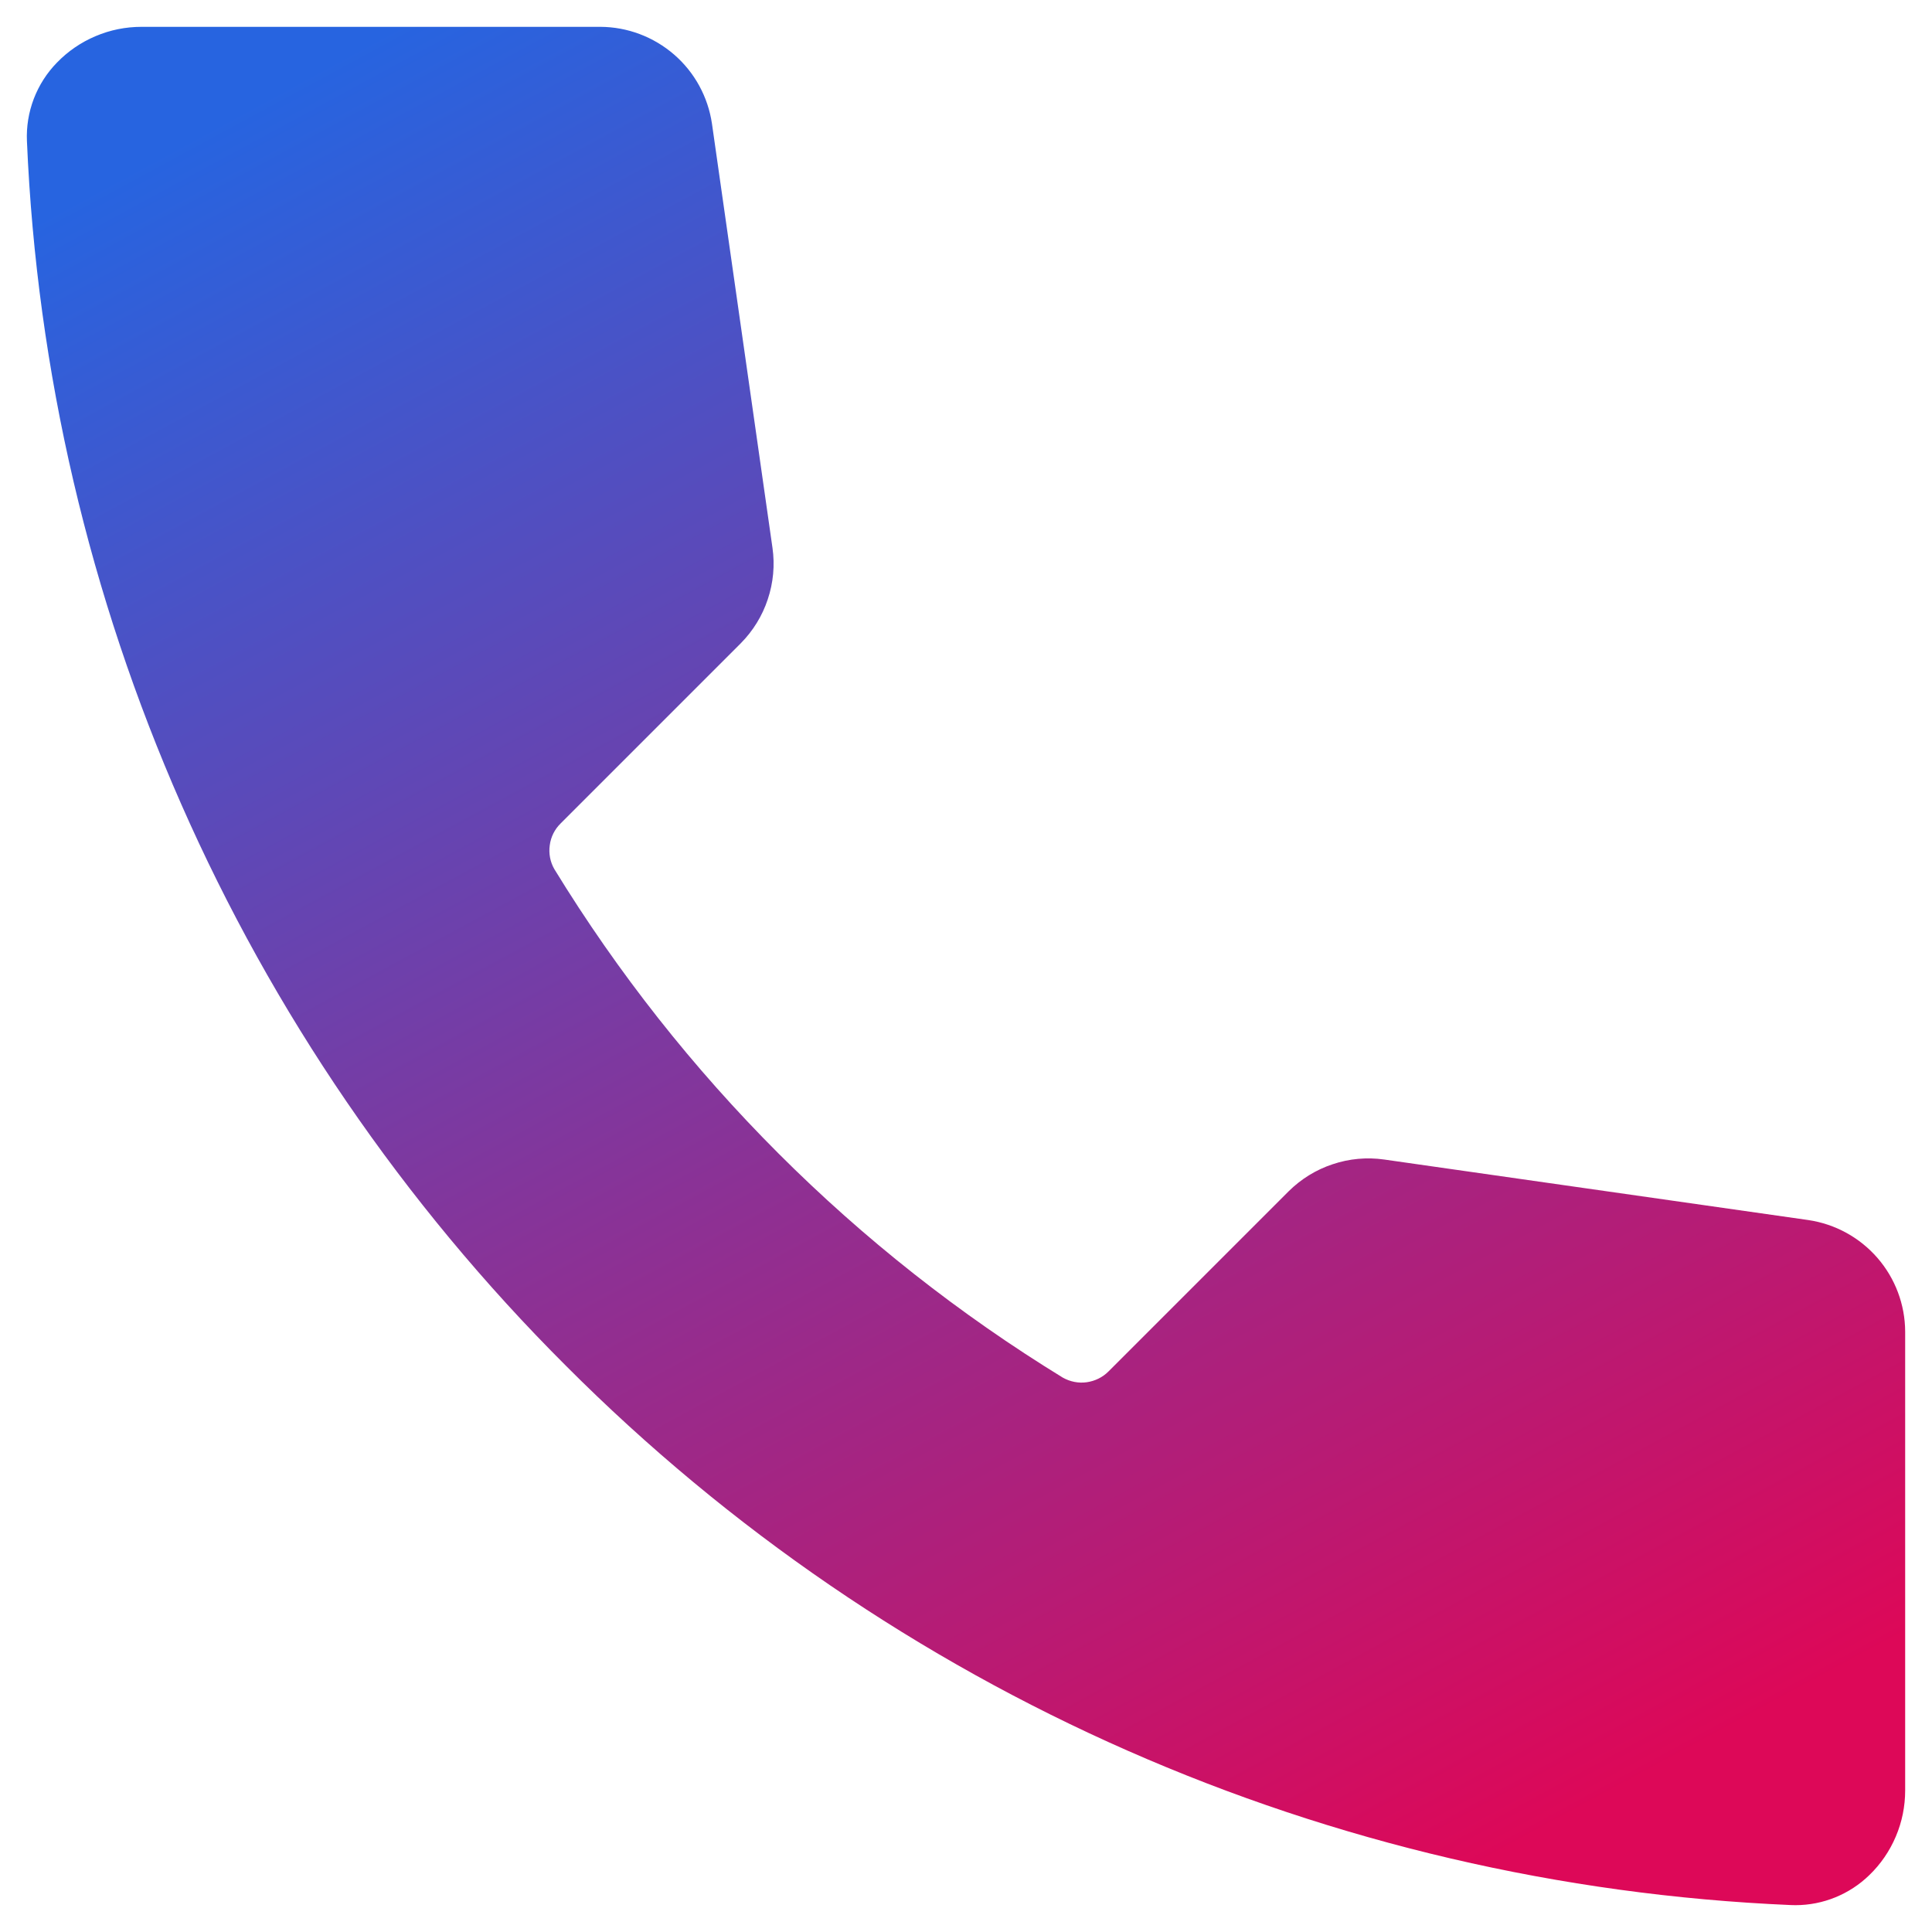 <svg width="18" height="18" viewBox="0 0 18 18" fill="none" xmlns="http://www.w3.org/2000/svg">
<path d="M17.75 12.406V16.681C17.75 16.828 17.721 16.974 17.663 17.11C17.606 17.245 17.522 17.368 17.416 17.47C17.232 17.649 16.985 17.75 16.728 17.75C16.714 17.75 16.699 17.75 16.685 17.749C12.386 17.565 8.313 15.773 5.274 12.726C2.228 9.687 0.434 5.614 0.251 1.315C0.245 1.18 0.267 1.046 0.315 0.92C0.363 0.795 0.436 0.68 0.53 0.584C0.632 0.478 0.755 0.394 0.89 0.337C1.026 0.279 1.171 0.25 1.319 0.25H5.593C5.846 0.251 6.089 0.343 6.28 0.508C6.471 0.673 6.596 0.902 6.633 1.151L7.197 5.104C7.22 5.265 7.205 5.429 7.153 5.584C7.102 5.739 7.015 5.879 6.9 5.995L5.224 7.671C5.168 7.726 5.132 7.797 5.122 7.875C5.111 7.952 5.126 8.031 5.165 8.098C6.348 10.029 7.972 11.652 9.902 12.835C9.97 12.873 10.048 12.889 10.125 12.878C10.202 12.867 10.274 12.832 10.329 12.776L12.005 11.1C12.121 10.985 12.261 10.898 12.416 10.847C12.57 10.795 12.735 10.78 12.896 10.803L16.848 11.367C17.098 11.404 17.326 11.529 17.492 11.72C17.657 11.91 17.749 12.154 17.75 12.406Z" fill="url(#paint0_linear_1_643)"/>
<defs>
<linearGradient id="paint0_linear_1_643" x1="3.653" y1="0.25" x2="13.132" y2="17.75" gradientUnits="userSpaceOnUse">
<stop stop-color="#2764E0"/>
<stop offset="1" stop-color="#DD0858"/>
</linearGradient>
</defs>
</svg>
